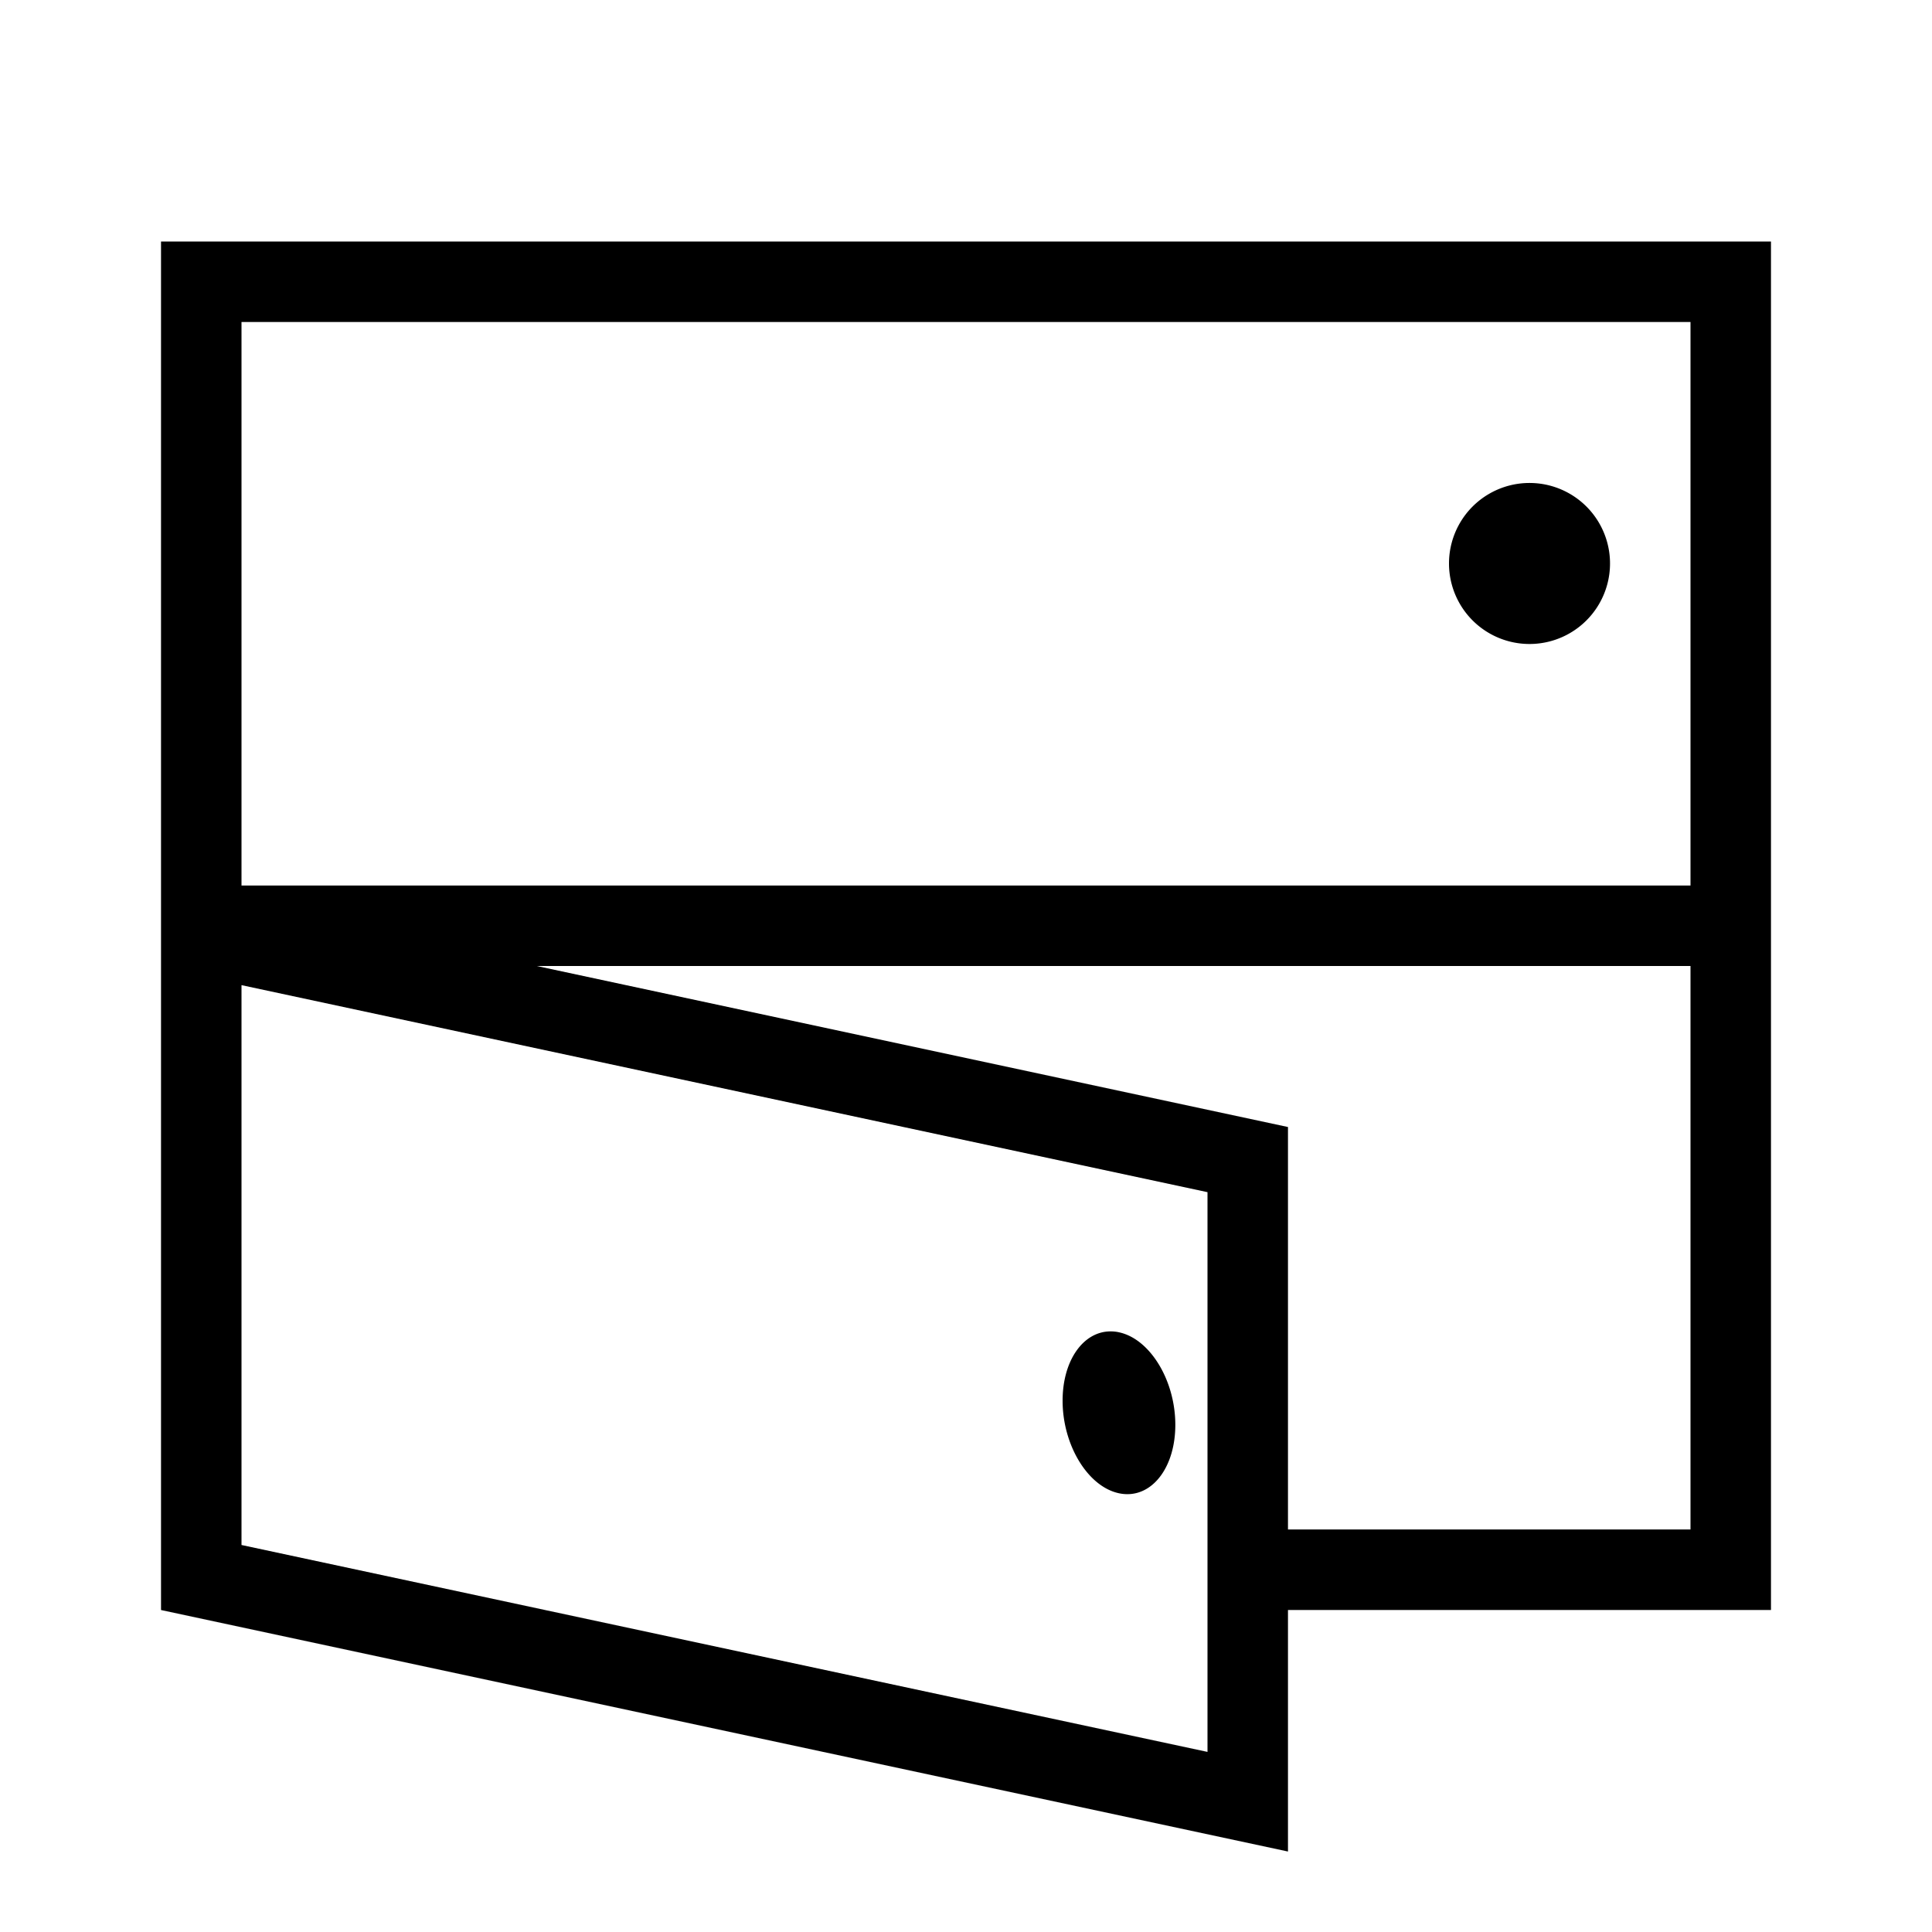 <svg xmlns="http://www.w3.org/2000/svg" viewBox="0 0 32 32" xml:space="preserve"><g id="icon">
  <path fill="currentColor" d="M2.667 4v22.667l18.666 4v-4h8V4H2.667zM20 29.017 4 25.59v-9.273l16 3.429v9.272zm8-3.684h-6.667v-6.666L8.89 16H28v9.333zM4 14.667V5.333h24v9.334H4zm22.667-5.334a1.333 1.333 0 1 1-2.667 0 1.333 1.333 0 0 1 2.667 0zm-7.2 14.267c0 .669-.345 1.148-.794 1.148a.664.664 0 0 1-.14-.015c-.515-.11-.933-.797-.933-1.533 0-.669.344-1.148.794-1.148.045 0 .092.004.14.015.515.11.933.797.933 1.533z"/>
</g></svg>

